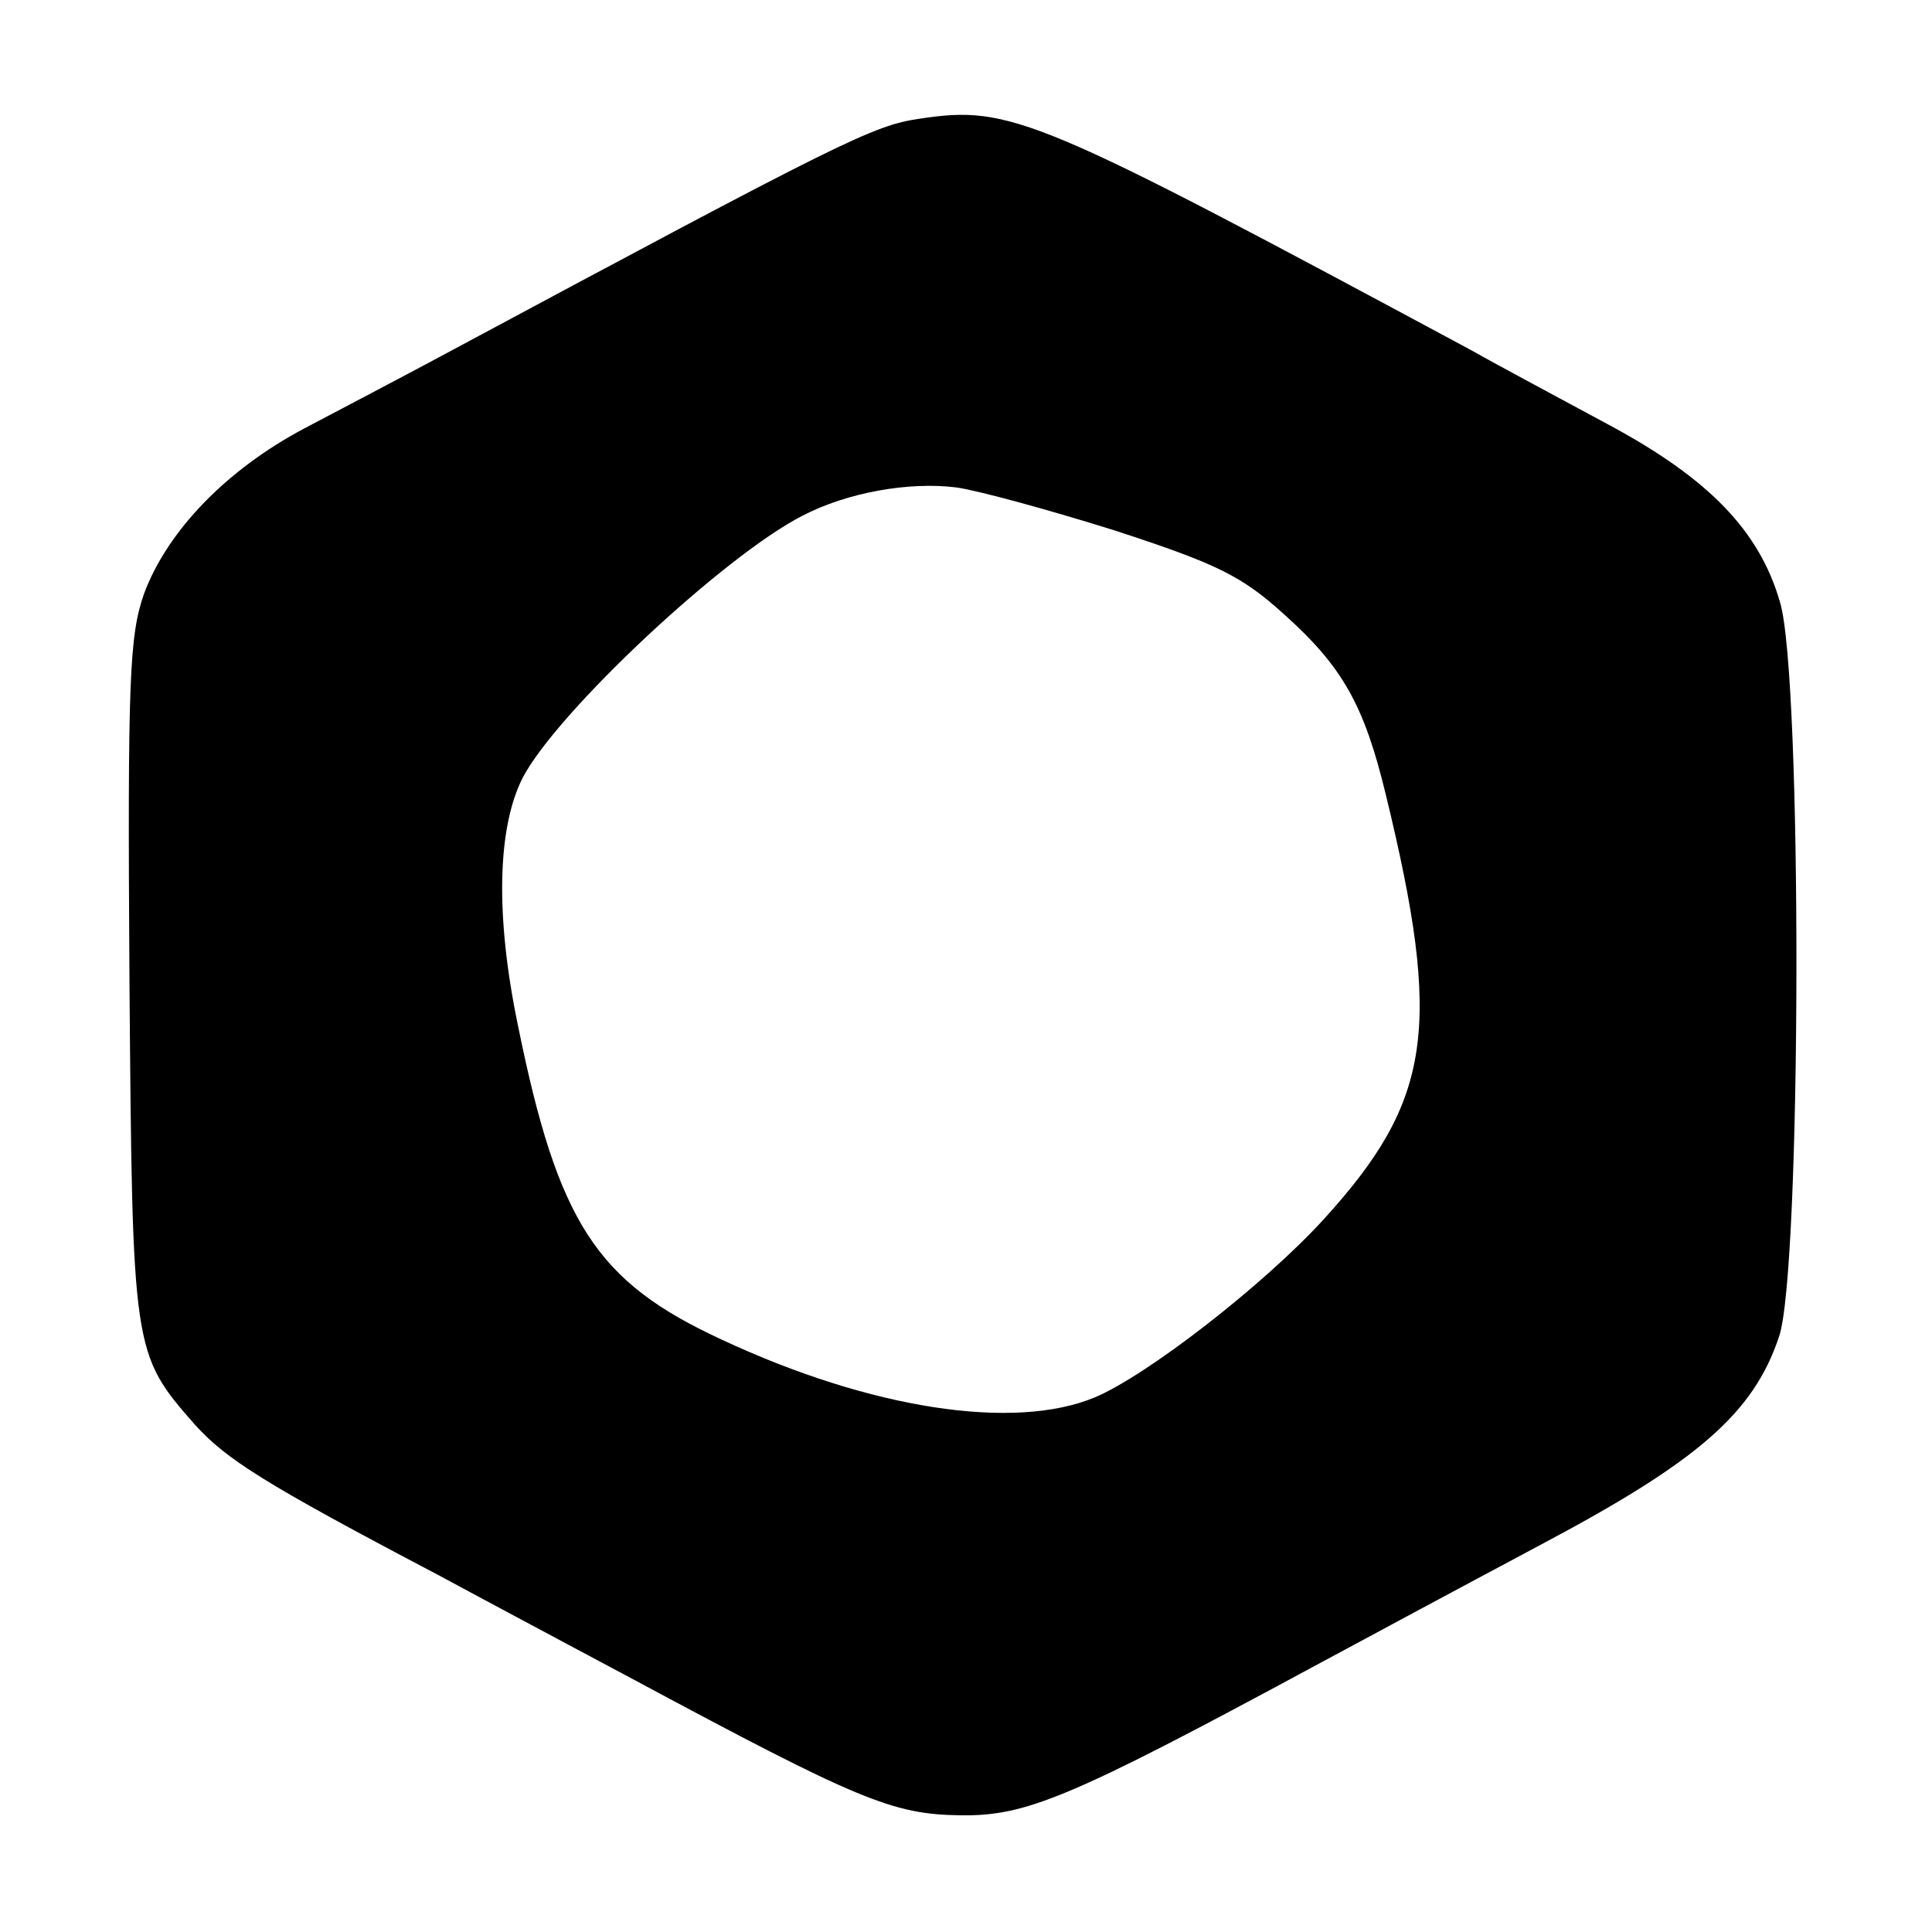 <?xml version="1.0" standalone="no"?>
<!DOCTYPE svg PUBLIC "-//W3C//DTD SVG 20010904//EN"
 "http://www.w3.org/TR/2001/REC-SVG-20010904/DTD/svg10.dtd">
<svg version="1.0" xmlns="http://www.w3.org/2000/svg"
 width="197pt" height="197pt" viewBox="0 0 197 197"
 preserveAspectRatio="xMidYMid meet">
<g transform="translate(0,197) scale(0.1,-0.1)"
fill="#000000" stroke="none">
<path d="M938 1849 c-48 -7 -76 -21 -488 -242 -41 -22 -104 -55 -140 -74 -79
-42 -139 -104 -163 -168 -15 -43 -17 -85 -15 -394 3 -380 3 -381 67 -454 32
-35 69 -59 246 -152 50 -27 140 -75 200 -107 231 -124 265 -138 334 -139 67
-1 111 17 361 152 52 28 158 85 235 126 156 83 213 132 239 210 23 66 24 674
1 749 -21 73 -73 126 -173 180 -48 26 -112 60 -142 77 -443 238 -469 250 -562
236z m199 -420 c104 -34 129 -46 173 -86 59 -53 81 -92 103 -183 58 -238 47
-312 -63 -433 -61 -67 -181 -160 -234 -182 -82 -34 -228 -12 -380 59 -128 59
-167 119 -208 321 -23 111 -21 201 5 252 35 67 205 226 285 267 46 24 109 35
157 29 22 -3 95 -23 162 -44z"/>
</g>
</svg>
